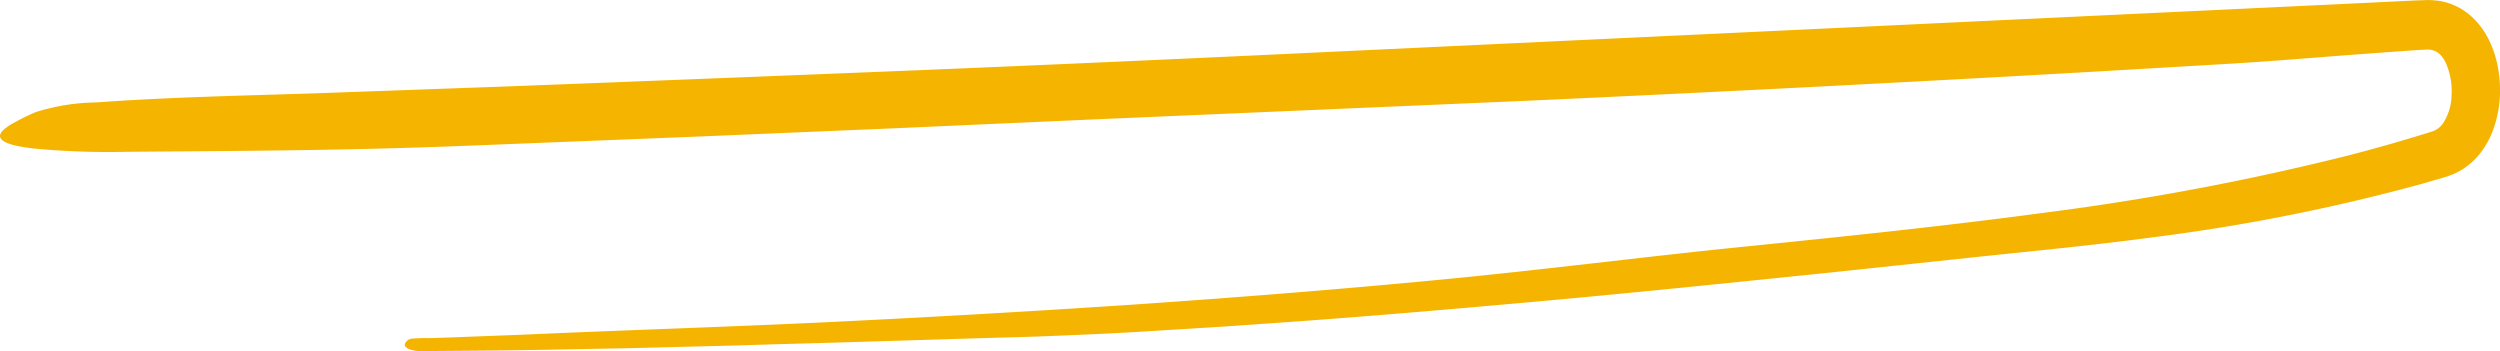 <svg xmlns="http://www.w3.org/2000/svg" width="154" height="21.631" viewBox="0 0 154 21.631">
  <g id="Group_123" data-name="Group 123" transform="translate(-920.092 -875.15)">
    <g id="Group_121" data-name="Group 121" transform="translate(920.092 875.15)">
      <path id="Path_70" data-name="Path 70" d="M1074.089,880.457a7.294,7.294,0,0,0-.171-1.384,6.481,6.481,0,0,0-.488-1.423,5.1,5.1,0,0,0-.481-.8,4.434,4.434,0,0,0-.665-.728,3.826,3.826,0,0,0-1.745-.881,3.154,3.154,0,0,0-.493-.067,3.209,3.209,0,0,0-.5-.018l-.649.022-1.054.051-4.292.207L1028.44,877.1l-27.248,1.284q-12.294.584-24.59,1.094-12.339.5-24.68.974l-12.257.441c-4.525.149-9.122.236-13.608.565a13.069,13.069,0,0,0-3.734.587,12.535,12.535,0,0,0-1.651.831c-.363.235-.716.532-.527.811.245.363,1.26.522,2.051.613a49.3,49.3,0,0,0,5.775.2c5.28-.042,10.563-.065,15.842-.206,2.624-.066,5.244-.172,7.865-.278l11.8-.47,11.858-.5,11.723-.523,27.173-1.17q17.541-.8,35.071-1.8l7.986-.468c2.719-.158,5.421-.394,8.135-.594l2.315-.168,1.158-.082.555-.03a1.832,1.832,0,0,1,.346,0,1.076,1.076,0,0,1,.6.293,1.854,1.854,0,0,1,.4.622,4.339,4.339,0,0,1,.312,1.874,3.321,3.321,0,0,1-.512,1.727,1.35,1.35,0,0,1-.547.469c-.059.022-.107.046-.175.066l-.272.083-.549.169q-2.2.673-4.432,1.244a160.53,160.53,0,0,1-18.541,3.488c-6.2.833-12.4,1.476-18.624,2.106s-12.4,1.431-18.609,2.024c-6.291.606-12.593,1.1-18.9,1.534q-9.41.627-18.829,1.083c-6.283.3-12.551.492-18.825.774l-4.5.171-1.251.042a9.614,9.614,0,0,0-1.126.035.553.553,0,0,0-.361.268c-.16.255.327.5.962.495,2.848-.024,5.7-.037,8.545-.1l4.272-.08,4.272-.109,2.136-.052,2.136-.066,4.272-.12,8.543-.26c1.455-.046,2.908-.074,4.359-.132s2.9-.118,4.359-.194,2.923-.176,4.385-.263l2.192-.136,2.191-.154c5.845-.395,11.682-.9,17.514-1.426,5.874-.533,11.738-1.141,17.6-1.743l8.849-.94c2.888-.313,7.16-.709,11.084-1.239a118.966,118.966,0,0,0,16.353-3.235c.325-.089.649-.187.973-.28l.486-.141.122-.035c.035-.012.093-.023.172-.055q.227-.079.449-.17a4.239,4.239,0,0,0,1.511-1.161,5.2,5.2,0,0,0,.836-1.437A7.033,7.033,0,0,0,1074.089,880.457Z" transform="translate(-920.092 -875.15)" fill="#f5b400"/>
    </g>
  </g>
</svg>
